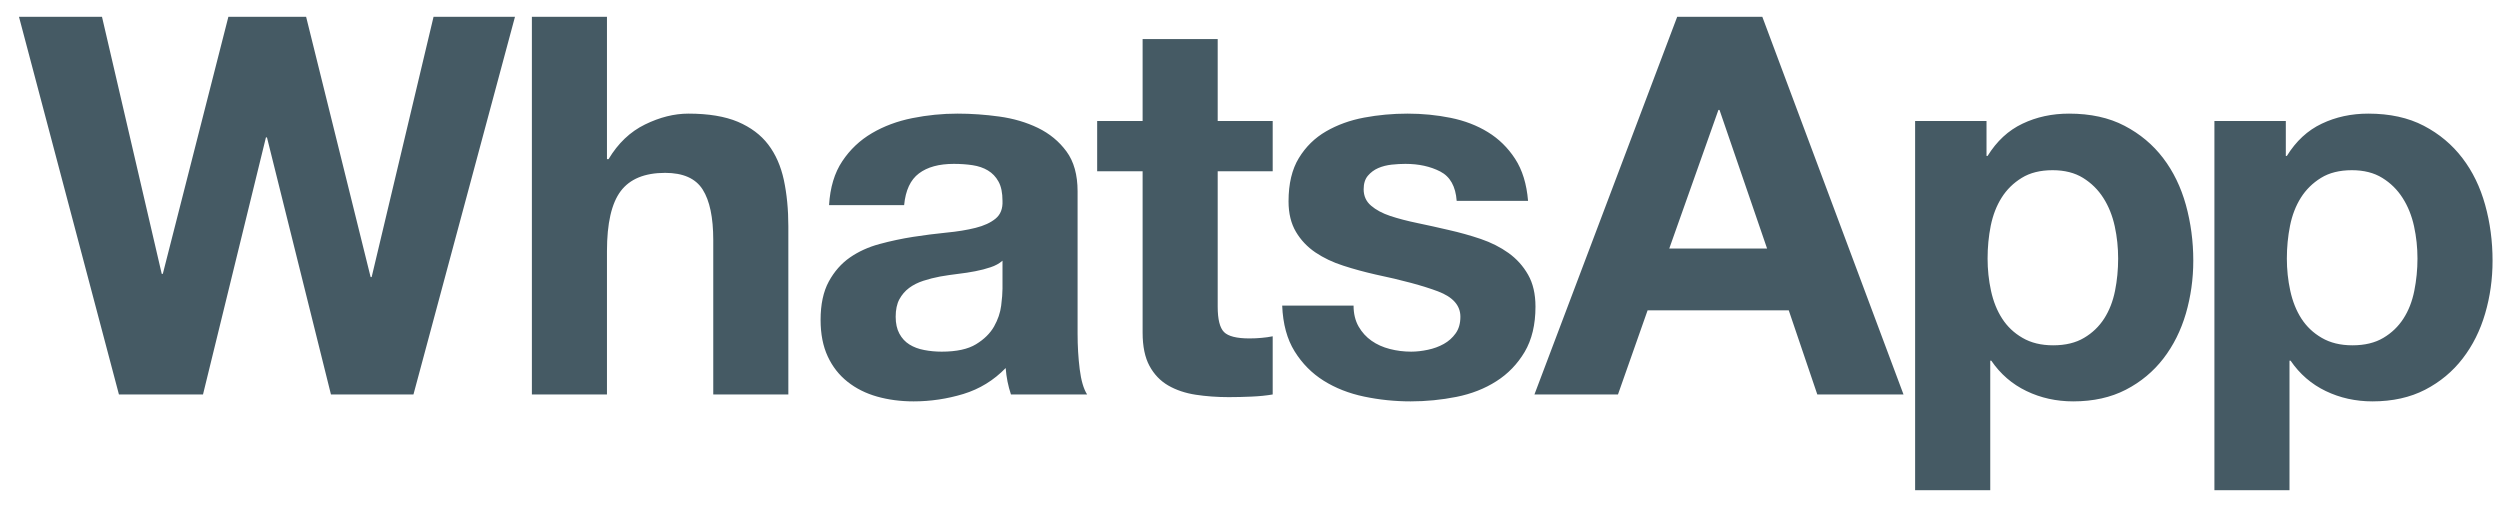 <svg width="89" height="18" viewBox="0 0 89 18" fill="none" xmlns="http://www.w3.org/2000/svg">
<path fill-rule="evenodd" clip-rule="evenodd" d="M88.471 11.163C88.295 11.765 88.03 12.298 87.671 12.763C87.314 13.227 86.868 13.598 86.335 13.874C85.801 14.149 85.177 14.289 84.462 14.289C83.86 14.289 83.304 14.166 82.796 13.921C82.288 13.677 81.87 13.316 81.544 12.839H81.506V17.452H78.833V4.308H81.375V5.552H81.412C81.738 5.024 82.152 4.641 82.655 4.403C83.156 4.164 83.709 4.045 84.31 4.045C85.076 4.045 85.735 4.189 86.288 4.478C86.84 4.766 87.297 5.15 87.661 5.627C88.026 6.104 88.295 6.659 88.471 7.293C88.648 7.927 88.735 8.589 88.735 9.28C88.735 9.932 88.648 10.56 88.471 11.163ZM85.94 8.056C85.858 7.68 85.723 7.343 85.534 7.048C85.346 6.753 85.105 6.515 84.809 6.333C84.515 6.151 84.154 6.059 83.728 6.059C83.288 6.059 82.921 6.151 82.627 6.333C82.332 6.515 82.093 6.75 81.911 7.038C81.729 7.328 81.6 7.661 81.525 8.037C81.45 8.413 81.412 8.802 81.412 9.205C81.412 9.593 81.452 9.977 81.534 10.353C81.616 10.73 81.748 11.059 81.929 11.341C82.112 11.624 82.353 11.854 82.655 12.028C82.956 12.204 83.32 12.293 83.746 12.293C84.186 12.293 84.553 12.204 84.847 12.028C85.142 11.854 85.381 11.624 85.563 11.341C85.745 11.059 85.874 10.73 85.949 10.353C86.024 9.977 86.062 9.593 86.062 9.205C86.062 8.816 86.022 8.432 85.94 8.056ZM77.017 12.763C76.659 13.227 76.214 13.598 75.68 13.874C75.147 14.149 74.523 14.289 73.807 14.289C73.205 14.289 72.649 14.166 72.142 13.921C71.633 13.677 71.215 13.316 70.889 12.839H70.853V17.452H68.178V4.308H70.72V5.552H70.758C71.085 5.024 71.498 4.641 72.001 4.403C72.502 4.164 73.054 4.045 73.657 4.045C74.422 4.045 75.081 4.189 75.633 4.478C76.185 4.766 76.644 5.15 77.007 5.627C77.371 6.104 77.64 6.659 77.817 7.293C77.992 7.927 78.081 8.589 78.081 9.28C78.081 9.932 77.992 10.56 77.817 11.163C77.64 11.765 77.375 12.298 77.017 12.763ZM75.285 8.056C75.203 7.68 75.068 7.343 74.88 7.048C74.693 6.753 74.45 6.515 74.156 6.333C73.862 6.151 73.499 6.059 73.073 6.059C72.633 6.059 72.267 6.151 71.973 6.333C71.677 6.515 71.438 6.75 71.257 7.038C71.074 7.328 70.947 7.661 70.87 8.037C70.795 8.413 70.758 8.802 70.758 9.205C70.758 9.593 70.798 9.977 70.88 10.353C70.962 10.73 71.094 11.059 71.276 11.341C71.458 11.624 71.699 11.854 72.001 12.028C72.302 12.204 72.665 12.293 73.092 12.293C73.531 12.293 73.898 12.204 74.192 12.028C74.488 11.854 74.727 11.624 74.909 11.341C75.09 11.059 75.219 10.73 75.295 10.353C75.37 9.977 75.406 9.593 75.406 9.205C75.406 8.816 75.367 8.432 75.285 8.056ZM63.68 11.049H58.654L57.6 14.043H54.626L59.708 0.599H62.739L67.765 14.043H64.696L63.68 11.049ZM61.214 3.913H61.176L59.426 8.847H62.908L61.214 3.913ZM53.27 13.572C52.856 13.837 52.382 14.022 51.849 14.129C51.315 14.235 50.772 14.289 50.22 14.289C49.656 14.289 49.104 14.232 48.565 14.119C48.025 14.006 47.544 13.817 47.124 13.554C46.703 13.29 46.358 12.942 46.089 12.509C45.819 12.076 45.672 11.533 45.646 10.88H48.187C48.187 11.169 48.248 11.416 48.366 11.624C48.485 11.831 48.64 12.001 48.828 12.132C49.016 12.264 49.232 12.361 49.478 12.424C49.722 12.487 49.976 12.519 50.239 12.519C50.428 12.519 50.626 12.496 50.833 12.452C51.039 12.409 51.227 12.34 51.398 12.245C51.567 12.151 51.708 12.026 51.821 11.868C51.934 11.711 51.99 11.514 51.99 11.276C51.99 10.874 51.724 10.573 51.19 10.372C50.657 10.171 49.913 9.971 48.959 9.77C48.571 9.681 48.191 9.579 47.821 9.458C47.45 9.34 47.121 9.182 46.831 8.988C46.544 8.793 46.31 8.549 46.136 8.254C45.961 7.959 45.872 7.597 45.872 7.17C45.872 6.543 45.994 6.028 46.239 5.627C46.485 5.224 46.807 4.908 47.209 4.676C47.61 4.444 48.062 4.28 48.565 4.186C49.066 4.092 49.581 4.045 50.108 4.045C50.635 4.045 51.146 4.095 51.642 4.195C52.138 4.296 52.581 4.465 52.969 4.704C53.358 4.942 53.681 5.259 53.938 5.654C54.196 6.051 54.349 6.549 54.399 7.152H51.858C51.821 6.637 51.626 6.289 51.276 6.107C50.923 5.925 50.509 5.834 50.032 5.834C49.882 5.834 49.718 5.843 49.543 5.861C49.367 5.881 49.208 5.921 49.063 5.984C48.919 6.047 48.797 6.138 48.696 6.257C48.595 6.377 48.546 6.537 48.546 6.737C48.546 6.976 48.633 7.17 48.809 7.321C48.985 7.473 49.213 7.594 49.495 7.689C49.778 7.782 50.102 7.867 50.465 7.942C50.83 8.018 51.199 8.1 51.575 8.188C51.965 8.276 52.344 8.382 52.715 8.507C53.084 8.633 53.414 8.8 53.703 9.006C53.992 9.214 54.224 9.471 54.399 9.779C54.575 10.086 54.663 10.465 54.663 10.917C54.663 11.557 54.534 12.094 54.278 12.528C54.02 12.961 53.685 13.309 53.27 13.572ZM43.745 14.138C43.332 14.138 42.938 14.109 42.569 14.053C42.199 13.996 41.872 13.887 41.59 13.724C41.308 13.561 41.085 13.327 40.922 13.027C40.759 12.725 40.677 12.331 40.677 11.84V6.097H39.059V4.308H40.677V1.39H43.35V4.308H45.308V6.097H43.35V10.917C43.35 11.37 43.426 11.671 43.575 11.821C43.726 11.972 44.028 12.048 44.479 12.048C44.63 12.048 44.775 12.041 44.912 12.028C45.051 12.017 45.182 11.997 45.308 11.972V14.043C45.082 14.082 44.831 14.107 44.555 14.119C44.279 14.131 44.01 14.138 43.745 14.138ZM35.867 13.582C35.836 13.426 35.814 13.265 35.802 13.102C35.375 13.542 34.873 13.849 34.295 14.026C33.719 14.2 33.129 14.289 32.526 14.289C32.062 14.289 31.628 14.232 31.227 14.119C30.826 14.006 30.474 13.83 30.173 13.591C29.872 13.353 29.636 13.053 29.467 12.688C29.298 12.324 29.213 11.891 29.213 11.389C29.213 10.837 29.31 10.382 29.504 10.024C29.699 9.666 29.95 9.381 30.258 9.166C30.565 8.954 30.917 8.793 31.313 8.687C31.707 8.58 32.106 8.495 32.508 8.432C32.909 8.371 33.304 8.319 33.693 8.281C34.082 8.244 34.427 8.188 34.729 8.112C35.03 8.037 35.268 7.927 35.444 7.782C35.619 7.638 35.701 7.428 35.689 7.152C35.689 6.864 35.642 6.634 35.547 6.465C35.454 6.295 35.328 6.163 35.171 6.069C35.014 5.974 34.832 5.913 34.625 5.881C34.418 5.85 34.195 5.834 33.957 5.834C33.43 5.834 33.016 5.946 32.715 6.173C32.414 6.398 32.237 6.775 32.187 7.303H29.514C29.552 6.675 29.708 6.154 29.985 5.74C30.26 5.326 30.612 4.993 31.039 4.742C31.466 4.491 31.945 4.312 32.48 4.205C33.012 4.098 33.55 4.045 34.089 4.045C34.578 4.045 35.074 4.08 35.575 4.149C36.077 4.218 36.535 4.353 36.95 4.553C37.364 4.755 37.703 5.033 37.966 5.391C38.23 5.749 38.362 6.222 38.362 6.813V11.878C38.362 12.318 38.387 12.738 38.437 13.14C38.487 13.542 38.575 13.844 38.701 14.043H35.99C35.94 13.893 35.899 13.739 35.867 13.582ZM35.689 9.28C35.575 9.381 35.435 9.458 35.265 9.514C35.096 9.571 34.914 9.619 34.719 9.656C34.525 9.693 34.321 9.726 34.107 9.75C33.894 9.775 33.68 9.808 33.468 9.844C33.266 9.882 33.069 9.932 32.874 9.995C32.68 10.058 32.51 10.143 32.367 10.249C32.222 10.357 32.106 10.492 32.018 10.654C31.93 10.817 31.886 11.025 31.886 11.276C31.886 11.514 31.93 11.715 32.018 11.878C32.106 12.041 32.225 12.17 32.376 12.264C32.526 12.358 32.702 12.424 32.903 12.461C33.103 12.5 33.311 12.519 33.524 12.519C34.051 12.519 34.459 12.431 34.748 12.254C35.035 12.079 35.249 11.868 35.388 11.624C35.526 11.379 35.61 11.132 35.642 10.88C35.673 10.63 35.689 10.429 35.689 10.277V9.28ZM25.392 8.545C25.392 7.742 25.266 7.142 25.015 6.747C24.764 6.351 24.319 6.154 23.679 6.154C22.951 6.154 22.424 6.371 22.098 6.803C21.771 7.237 21.608 7.949 21.608 8.941V14.043H18.935V0.599H21.608V5.665H21.665C22.003 5.1 22.436 4.688 22.963 4.431C23.491 4.173 24.005 4.045 24.507 4.045C25.222 4.045 25.809 4.143 26.268 4.336C26.725 4.531 27.086 4.801 27.349 5.146C27.613 5.492 27.798 5.913 27.905 6.407C28.011 6.904 28.065 7.453 28.065 8.056V14.043H25.392V8.545ZM11.782 14.043L9.504 4.892H9.467L7.227 14.043H4.234L0.676 0.599H3.631L5.758 9.75H5.796L8.13 0.599H10.898L13.194 9.863H13.231L15.434 0.599H18.333L14.719 14.043H11.782Z" fill="#455A64"/>
</svg>
